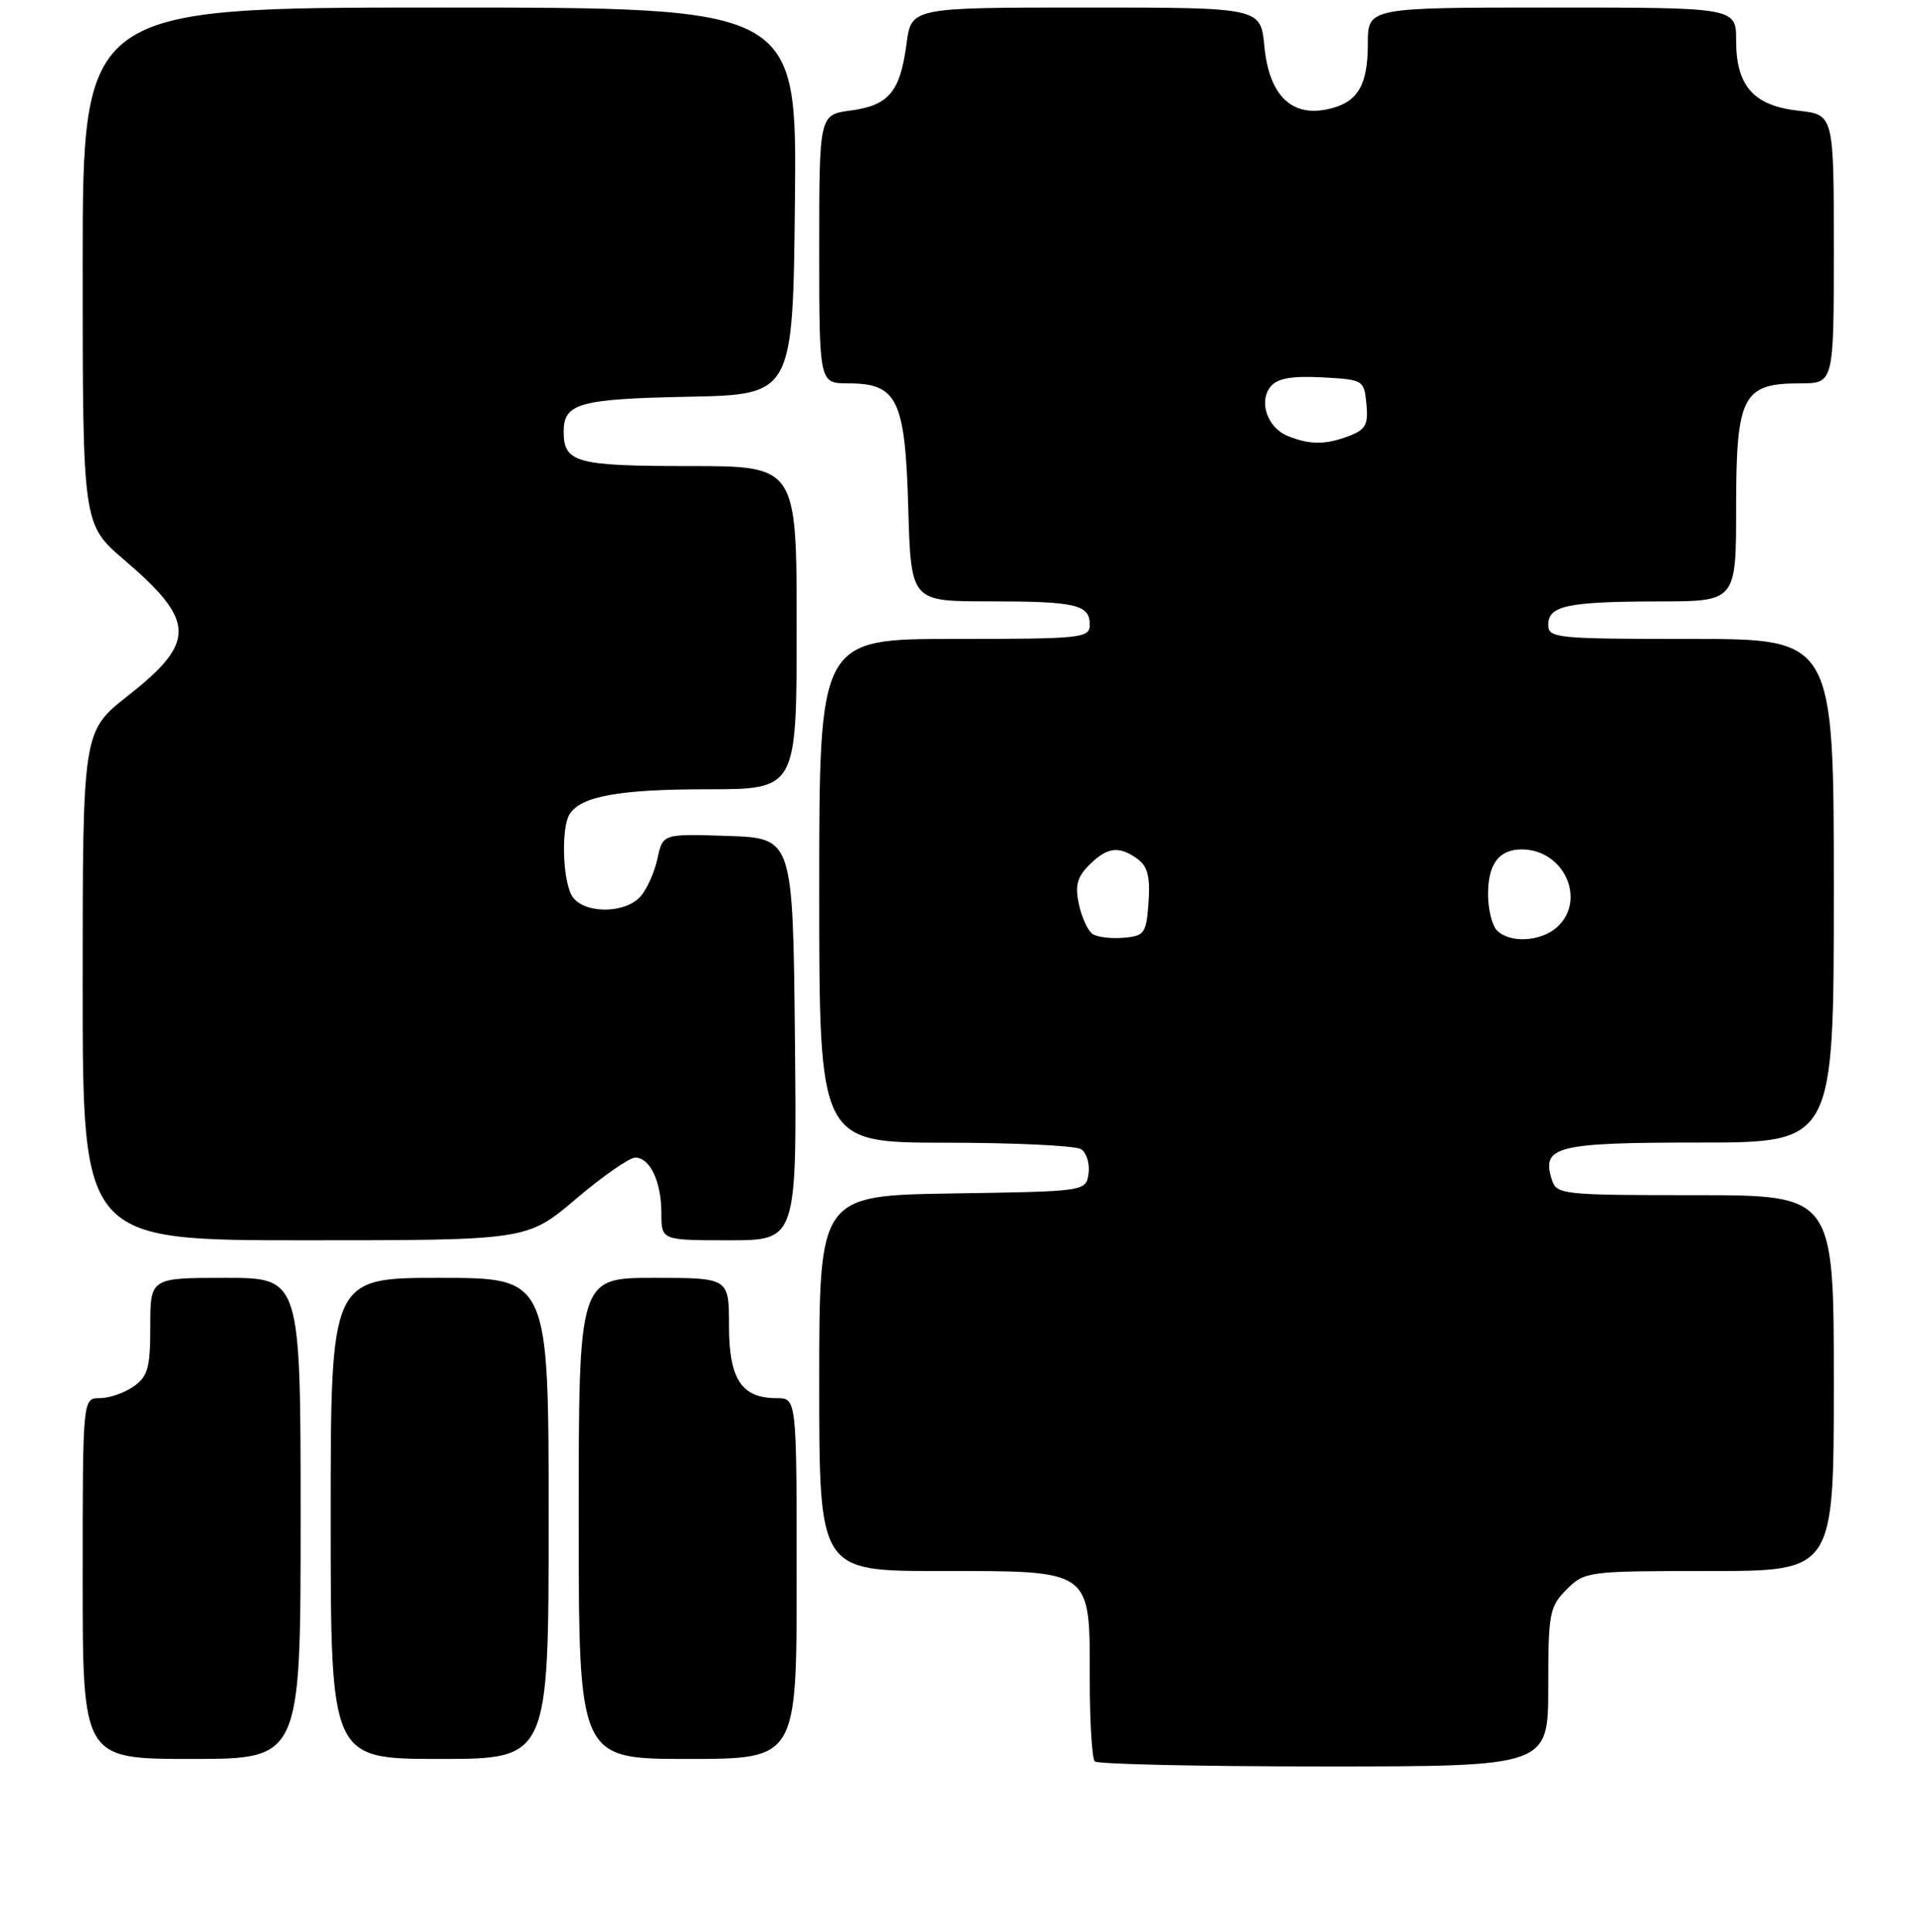 <?xml version="1.0" encoding="UTF-8" standalone="no"?>
<!DOCTYPE svg PUBLIC "-//W3C//DTD SVG 1.1//EN" "http://www.w3.org/Graphics/SVG/1.1/DTD/svg11.dtd" >
<svg xmlns="http://www.w3.org/2000/svg" xmlns:xlink="http://www.w3.org/1999/xlink" version="1.1" viewBox="0 0 256 257">
 <g >
 <path fill="currentColor"
d=" M 206.00 224.45 C 206.00 214.59 206.16 213.75 208.45 211.45 C 210.86 209.05 211.22 209.00 227.45 209.00 C 244.00 209.00 244.00 209.00 244.00 184.00 C 244.00 159.00 244.00 159.00 225.57 159.00 C 207.87 159.00 207.11 158.92 206.48 156.95 C 205.07 152.49 207.01 152.00 226.12 152.00 C 244.00 152.00 244.00 152.00 244.00 118.50 C 244.00 85.00 244.00 85.00 225.00 85.00 C 207.06 85.00 206.00 84.90 206.00 83.12 C 206.00 80.57 208.58 80.03 220.75 80.01 C 231.00 80.00 231.00 80.00 231.00 67.50 C 231.00 52.66 231.86 51.00 239.50 51.00 C 244.00 51.00 244.00 51.00 244.00 33.13 C 244.00 15.26 244.00 15.26 239.29 14.73 C 233.32 14.06 231.00 11.44 231.00 5.39 C 231.00 1.00 231.00 1.00 206.50 1.00 C 182.00 1.00 182.00 1.00 182.00 5.81 C 182.00 11.51 180.58 13.76 176.46 14.57 C 171.73 15.50 168.86 12.57 168.24 6.19 C 167.75 1.00 167.75 1.00 144.50 1.00 C 121.26 1.00 121.26 1.00 120.62 5.82 C 119.77 12.22 118.27 14.02 113.21 14.70 C 109.00 15.26 109.00 15.26 109.00 33.13 C 109.00 51.00 109.00 51.00 112.85 51.00 C 119.42 51.00 120.44 53.12 120.85 67.60 C 121.21 80.00 121.21 80.00 131.52 80.00 C 143.17 80.00 145.00 80.42 145.00 83.11 C 145.00 84.89 143.99 85.00 127.00 85.00 C 109.00 85.00 109.00 85.00 109.00 118.50 C 109.00 152.00 109.00 152.00 125.75 152.02 C 134.96 152.02 143.10 152.41 143.84 152.88 C 144.57 153.34 145.02 154.80 144.84 156.11 C 144.50 158.50 144.50 158.50 126.75 158.77 C 109.00 159.05 109.00 159.05 109.00 184.02 C 109.00 209.00 109.00 209.00 125.00 209.00 C 145.47 209.00 145.00 208.66 145.00 223.33 C 145.00 229.02 145.30 233.97 145.67 234.33 C 146.03 234.70 159.76 235.00 176.17 235.00 C 206.00 235.00 206.00 235.00 206.00 224.45 Z  M 40.00 202.00 C 40.00 170.00 40.00 170.00 30.00 170.00 C 20.00 170.00 20.00 170.00 20.00 176.44 C 20.00 181.97 19.68 183.11 17.78 184.44 C 16.56 185.30 14.53 186.00 13.28 186.00 C 11.00 186.00 11.00 186.00 11.00 210.00 C 11.00 234.00 11.00 234.00 25.50 234.00 C 40.00 234.00 40.00 234.00 40.00 202.00 Z  M 73.00 202.00 C 73.00 170.00 73.00 170.00 58.50 170.00 C 44.00 170.00 44.00 170.00 44.00 202.00 C 44.00 234.00 44.00 234.00 58.50 234.00 C 73.00 234.00 73.00 234.00 73.00 202.00 Z  M 106.00 210.00 C 106.00 186.00 106.00 186.00 103.33 186.00 C 98.66 186.00 97.00 183.47 97.00 176.35 C 97.00 170.00 97.00 170.00 87.00 170.00 C 77.00 170.00 77.00 170.00 77.00 202.00 C 77.00 234.00 77.00 234.00 91.50 234.00 C 106.00 234.00 106.00 234.00 106.00 210.00 Z  M 76.63 159.50 C 80.20 156.47 83.75 154.00 84.52 154.00 C 86.49 154.00 88.00 157.22 88.00 161.43 C 88.00 165.00 88.00 165.00 97.02 165.00 C 106.03 165.00 106.03 165.00 105.77 138.25 C 105.50 111.50 105.50 111.50 96.84 111.21 C 88.18 110.92 88.18 110.92 87.48 114.21 C 87.09 116.02 86.08 118.29 85.23 119.25 C 83.09 121.68 77.37 121.57 76.04 119.07 C 74.84 116.83 74.68 110.05 75.79 108.31 C 77.31 105.92 82.39 105.00 94.07 105.00 C 106.00 105.00 106.00 105.00 106.00 83.50 C 106.00 62.00 106.00 62.00 91.70 62.00 C 76.64 62.00 75.00 61.55 75.00 57.42 C 75.00 53.65 77.05 53.07 91.57 52.78 C 105.50 52.50 105.50 52.50 105.77 26.75 C 106.03 1.00 106.03 1.00 58.52 1.00 C 11.00 1.00 11.00 1.00 11.00 35.38 C 11.00 69.76 11.00 69.76 16.51 74.47 C 26.07 82.63 26.14 85.40 17.00 92.58 C 11.00 97.30 11.00 97.30 11.00 131.15 C 11.00 165.00 11.00 165.00 40.57 165.00 C 70.15 165.00 70.15 165.00 76.63 159.50 Z  M 145.38 124.26 C 144.76 123.84 143.94 122.07 143.56 120.32 C 143.02 117.83 143.32 116.68 144.93 115.07 C 147.32 112.68 148.91 112.48 151.38 114.29 C 152.70 115.25 153.06 116.68 152.82 120.04 C 152.52 124.19 152.29 124.52 149.50 124.76 C 147.85 124.90 145.99 124.68 145.38 124.26 Z  M 199.20 123.80 C 198.54 123.14 198.00 120.98 198.00 119.00 C 198.00 114.93 199.44 113.00 202.48 113.00 C 208.10 113.00 211.15 119.74 207.17 123.35 C 205.03 125.28 200.92 125.52 199.20 123.80 Z  M 171.34 58.00 C 168.63 56.91 167.43 53.40 169.08 51.41 C 169.97 50.33 171.88 49.99 175.91 50.20 C 181.42 50.50 181.50 50.55 181.81 53.75 C 182.08 56.48 181.70 57.16 179.50 58.00 C 176.38 59.19 174.27 59.19 171.34 58.00 Z "/>
</g>
</svg>